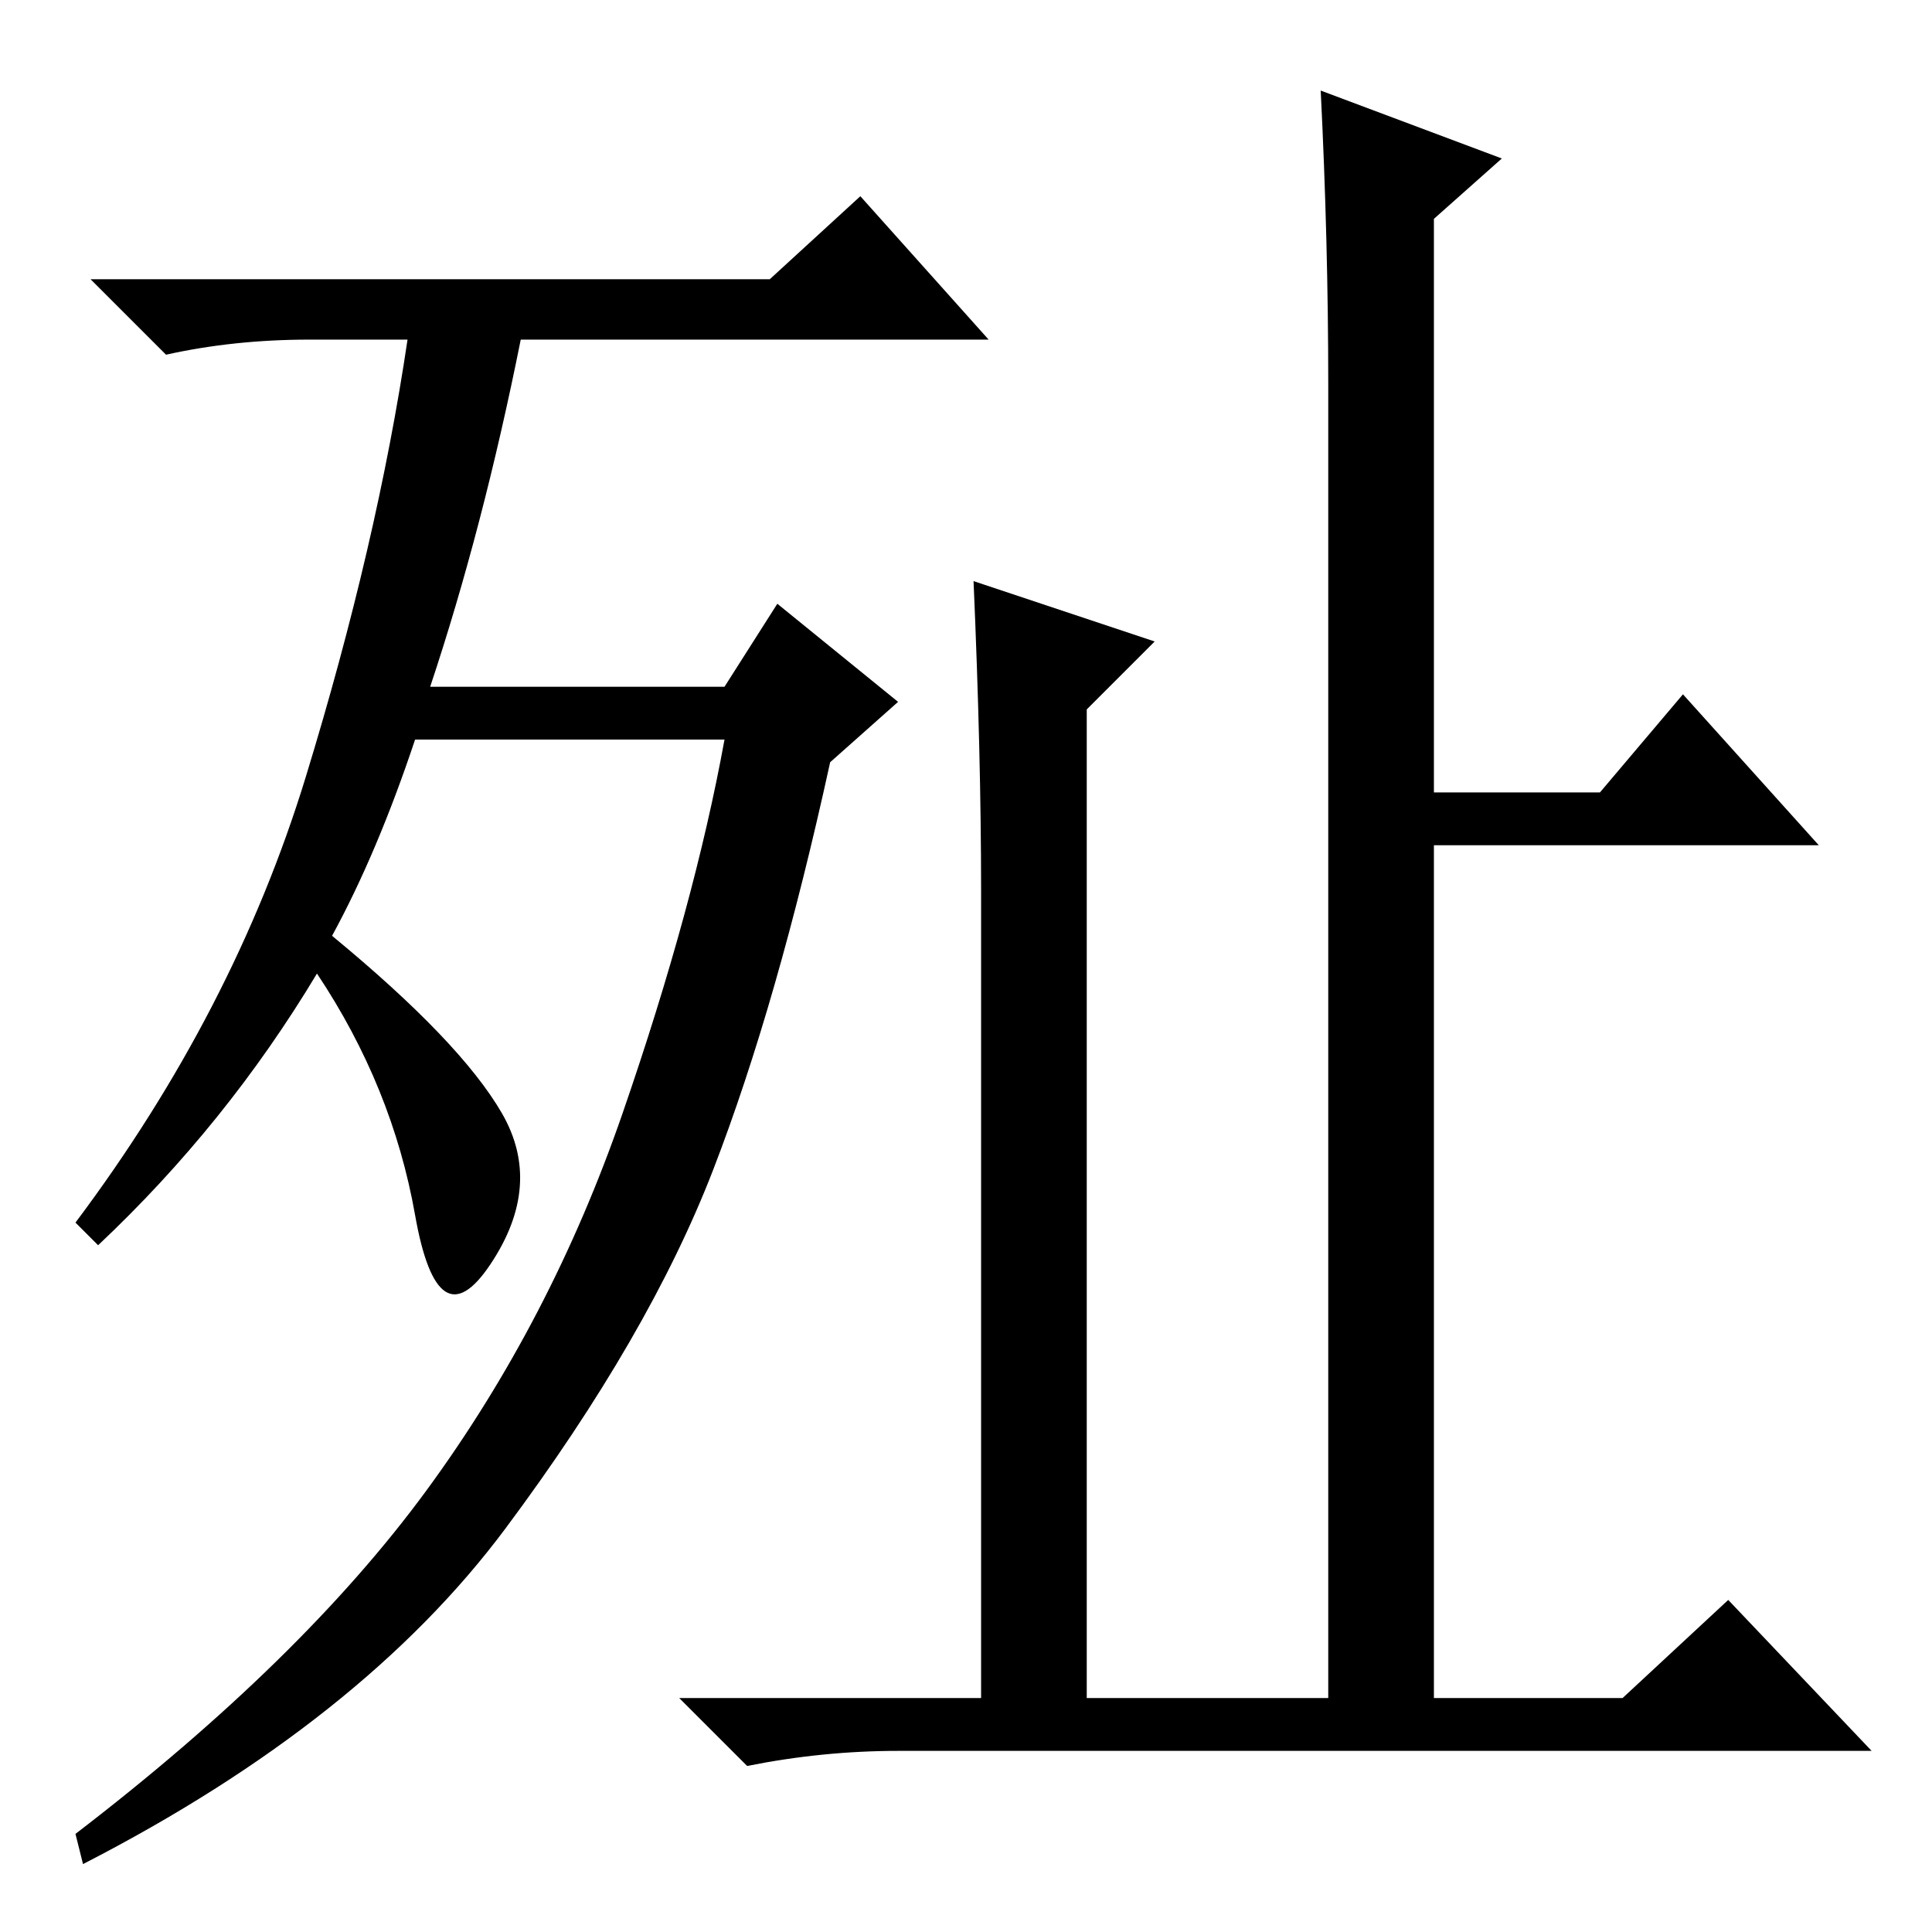 <?xml version="1.0" standalone="no"?>
<!DOCTYPE svg PUBLIC "-//W3C//DTD SVG 1.1//EN" "http://www.w3.org/Graphics/SVG/1.1/DTD/svg11.dtd" >
<svg xmlns="http://www.w3.org/2000/svg" xmlns:xlink="http://www.w3.org/1999/xlink" version="1.1" viewBox="0 -36 256 256">
  <g transform="matrix(1 0 0 -1 0 220)">
   <path fill="currentColor"
d="M176 205q0 19 -1 39l24 -9l-9 -8v-76h22l11 13l18 -20h-51v-113h25l14 13l19 -20h-129q-10 0 -20 -2l-9 9h40v107q0 18 -1 41l24 -8l-9 -9v-131h32v174zM44 132q17 -14 22.5 -23.5t-1.5 -20t-10 6.5t-13 32q-12 -20 -29 -36l-3 3q21 28 30.5 59t13.5 58h-13q-10 0 -19 -2
l-10 10h90l12 11l17 -19h-62q-5 -25 -12 -46h39l7 11l16 -13l-9 -8q-7 -32 -15.5 -54t-27.5 -47.5t-56 -44.5l-1 4q30 23 46.5 45.5t26 50t13.5 49.5h-41q-5 -15 -11 -26z" />
  </g>

</svg>

